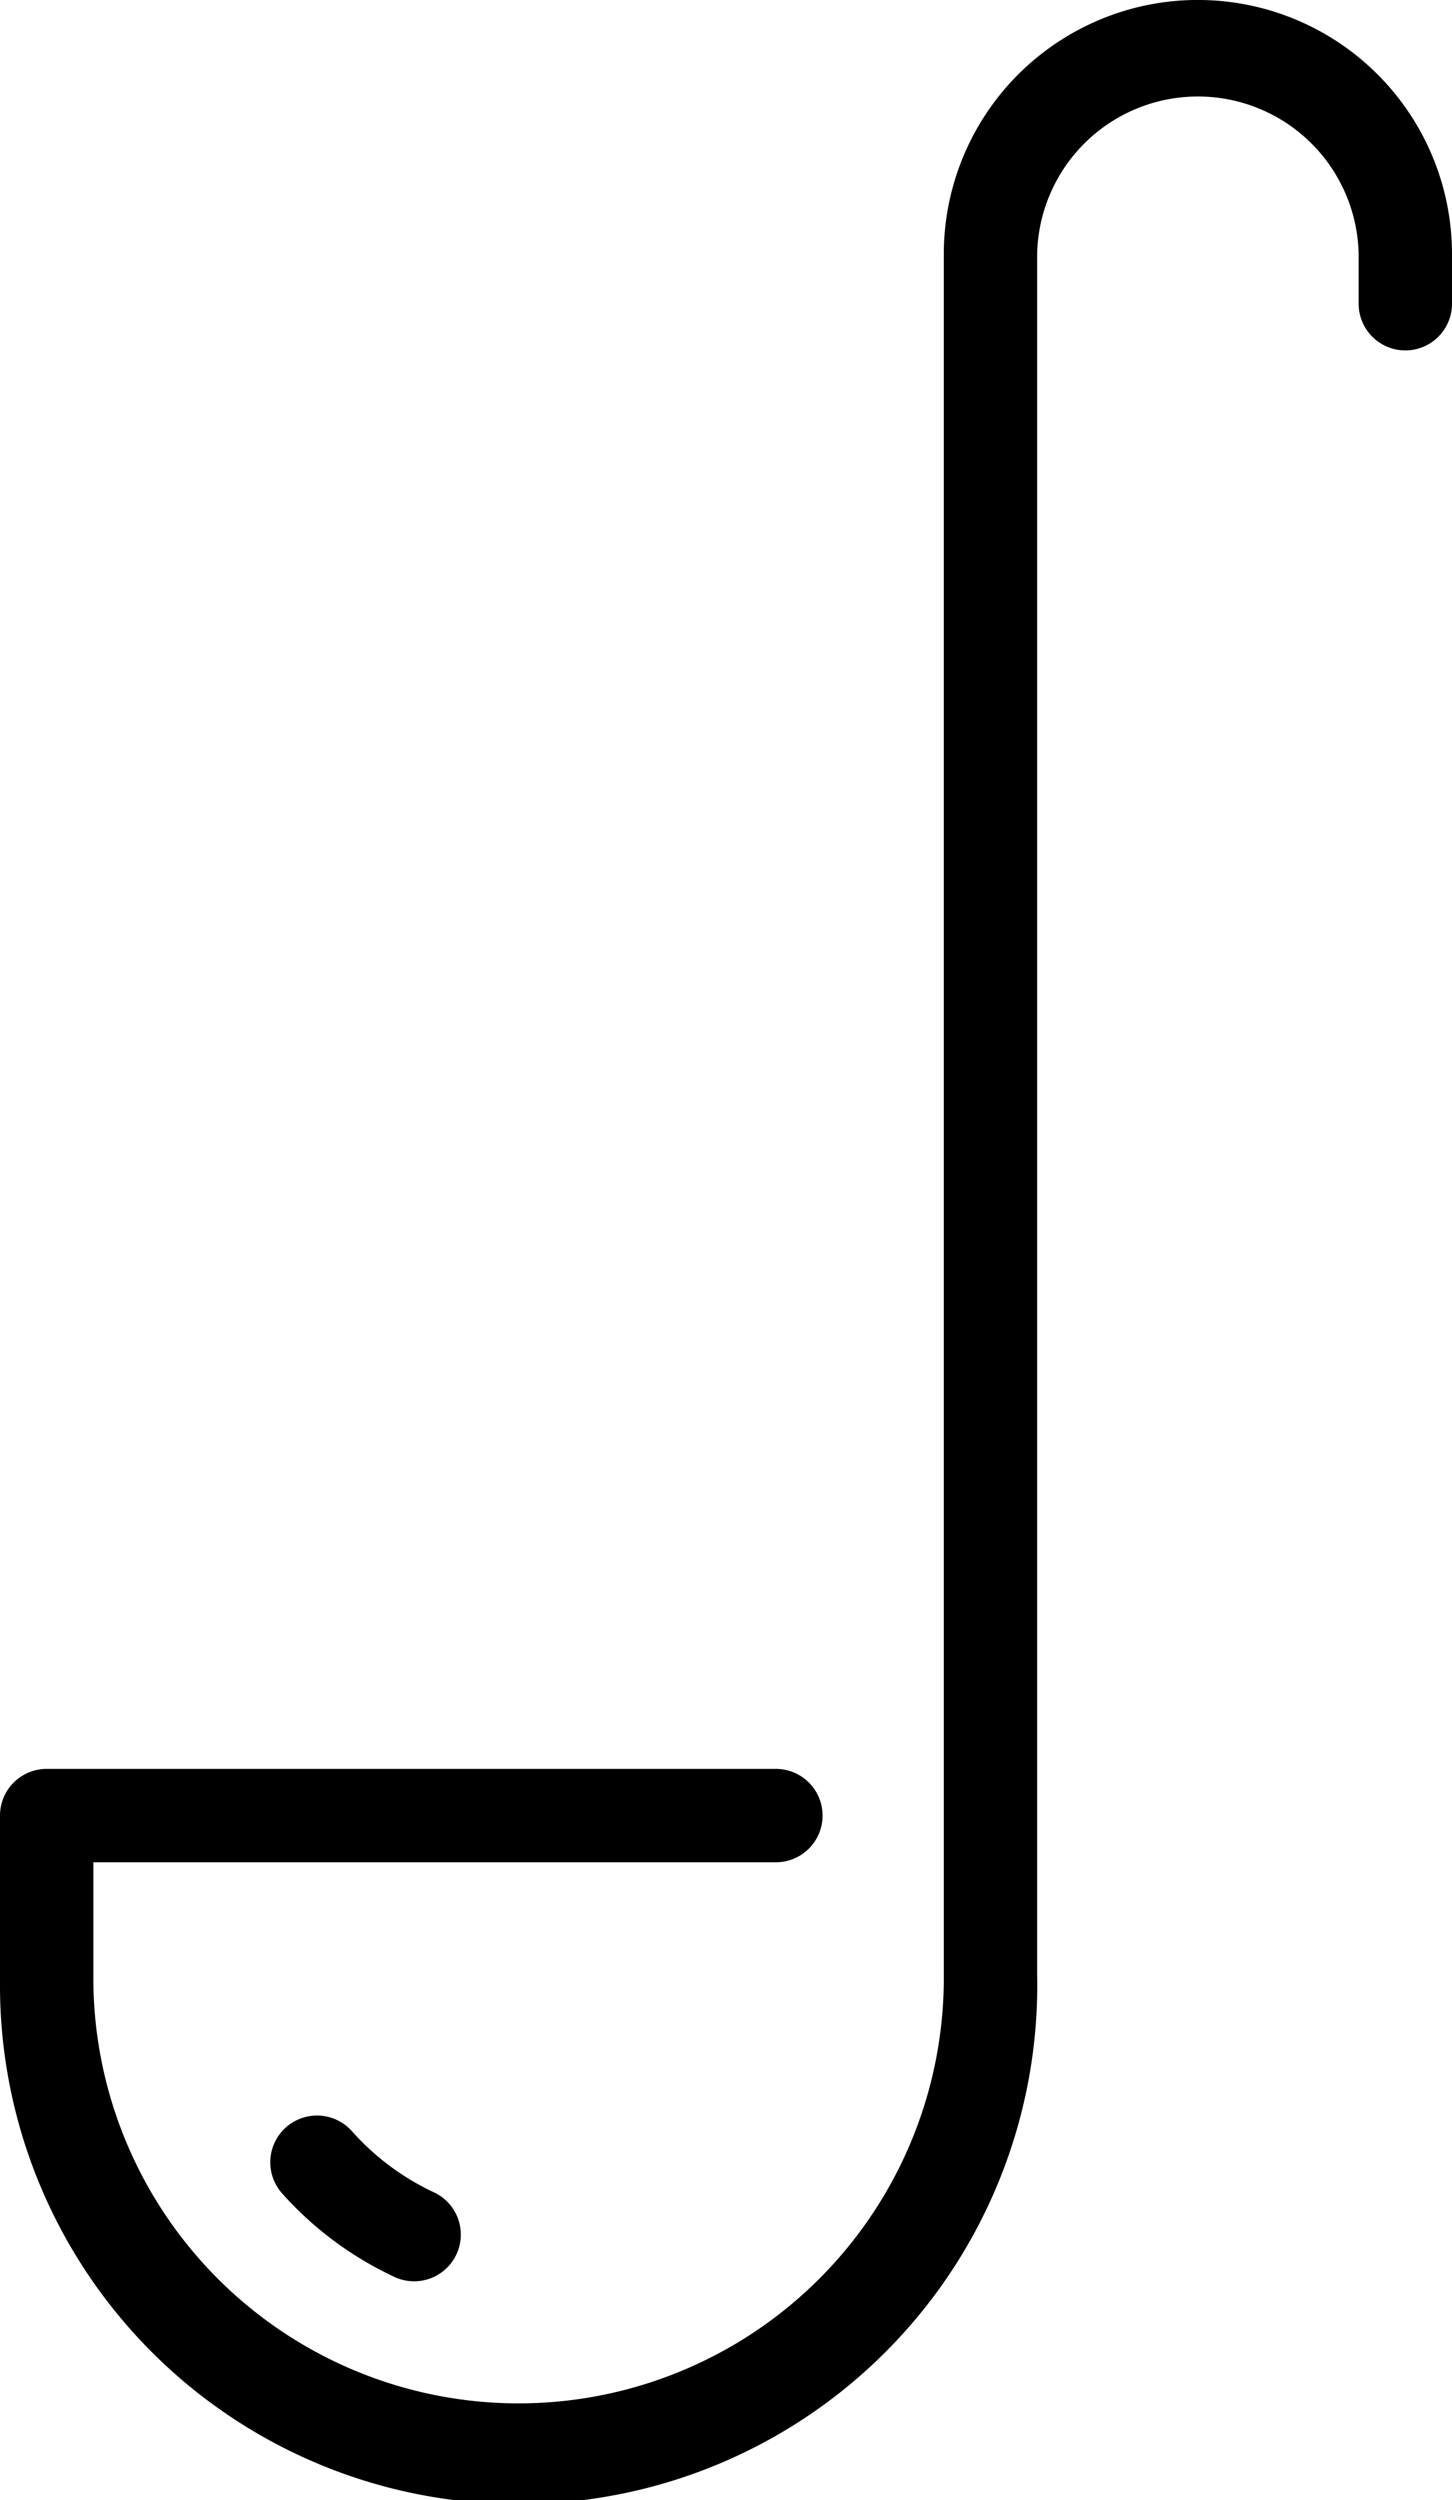 <svg xmlns="http://www.w3.org/2000/svg" width="23.237" height="40" viewBox="0 0 23.237 40">
  <path id="Icon_-_spoon" data-name="Icon - spoon" d="M124.237,4.066v.793a.747.747,0,1,1-1.494,0V4.066a2.573,2.573,0,0,0-5.145,0V31.59A8.3,8.3,0,1,1,101,31.7V29.046a.747.747,0,0,1,.747-.747h11.67a.747.747,0,0,1,0,1.494H102.494V31.7a6.805,6.805,0,1,0,13.61-.111V4.066a4.066,4.066,0,0,1,8.133,0ZM106.63,34.093a.747.747,0,1,0-1.113,1,5.542,5.542,0,0,0,1.769,1.321.747.747,0,1,0,.638-1.35A4.053,4.053,0,0,1,106.63,34.093Z" transform="translate(-101)"/>
</svg>
